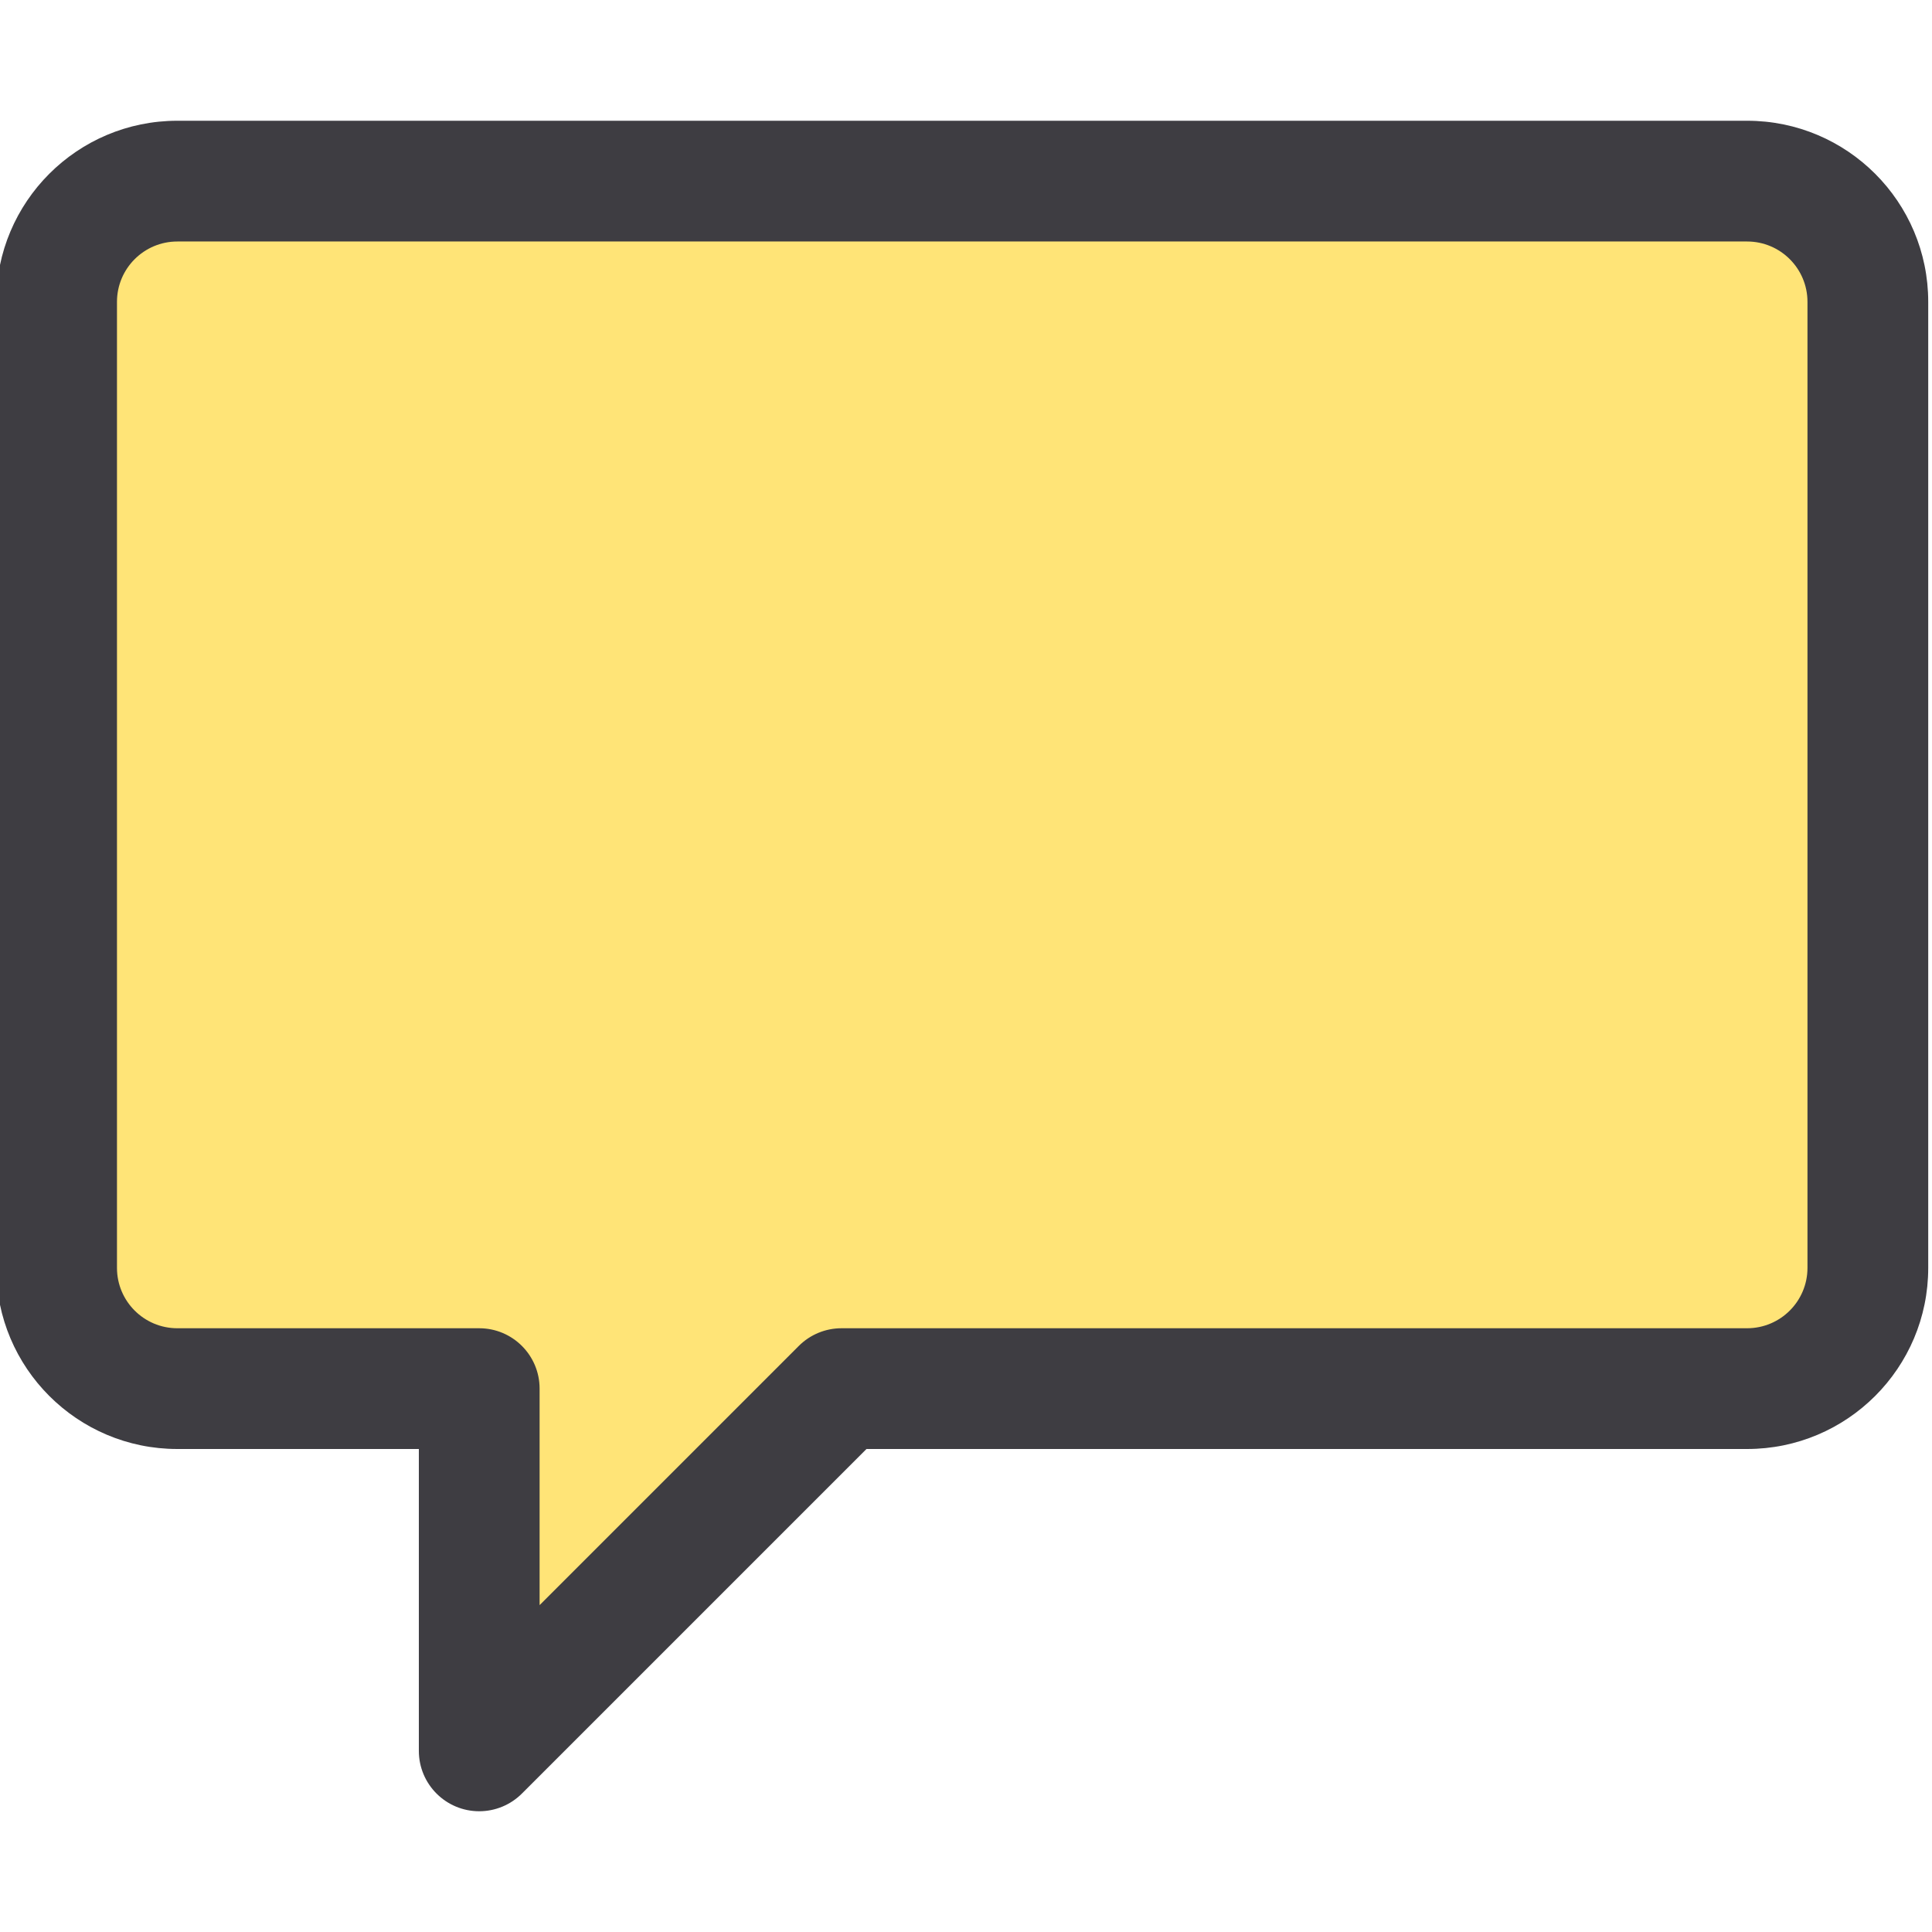 <svg height="511pt" viewBox="1 -31 512 511" width="511pt" xmlns="http://www.w3.org/2000/svg"><path d="m464 16.5h-416c-17.672 0-32 14.328-32 32v256c0 17.672 14.328 32 32 32h80v96l96-96h240c17.676 0 32-14.328 32-32v-256c0-17.672-14.328-32-32-32zm0 0" fill="#ffe477"/><path d="m128 448.5c-8.836 0-16-7.164-16-16v-80h-64c-26.512 0-48-21.492-48-48v-256c0-26.512 21.488-48 48-48h416c26.512 0 48 21.488 48 48v256c0 26.508-21.488 48-48 48h-233.375l-91.312 91.312c-3 3-7.07 4.688-11.312 4.688zm-80-416c-8.836 0-16 7.164-16 16v256c0 8.836 7.164 16 16 16h80c8.836 0 16 7.164 16 16v57.375l68.688-68.688c3-3 7.07-4.688 11.312-4.688h240c8.836 0 16-7.164 16-16v-256c0-8.836-7.164-16-16-16zm0 0" fill="#3e3d42"/></svg>